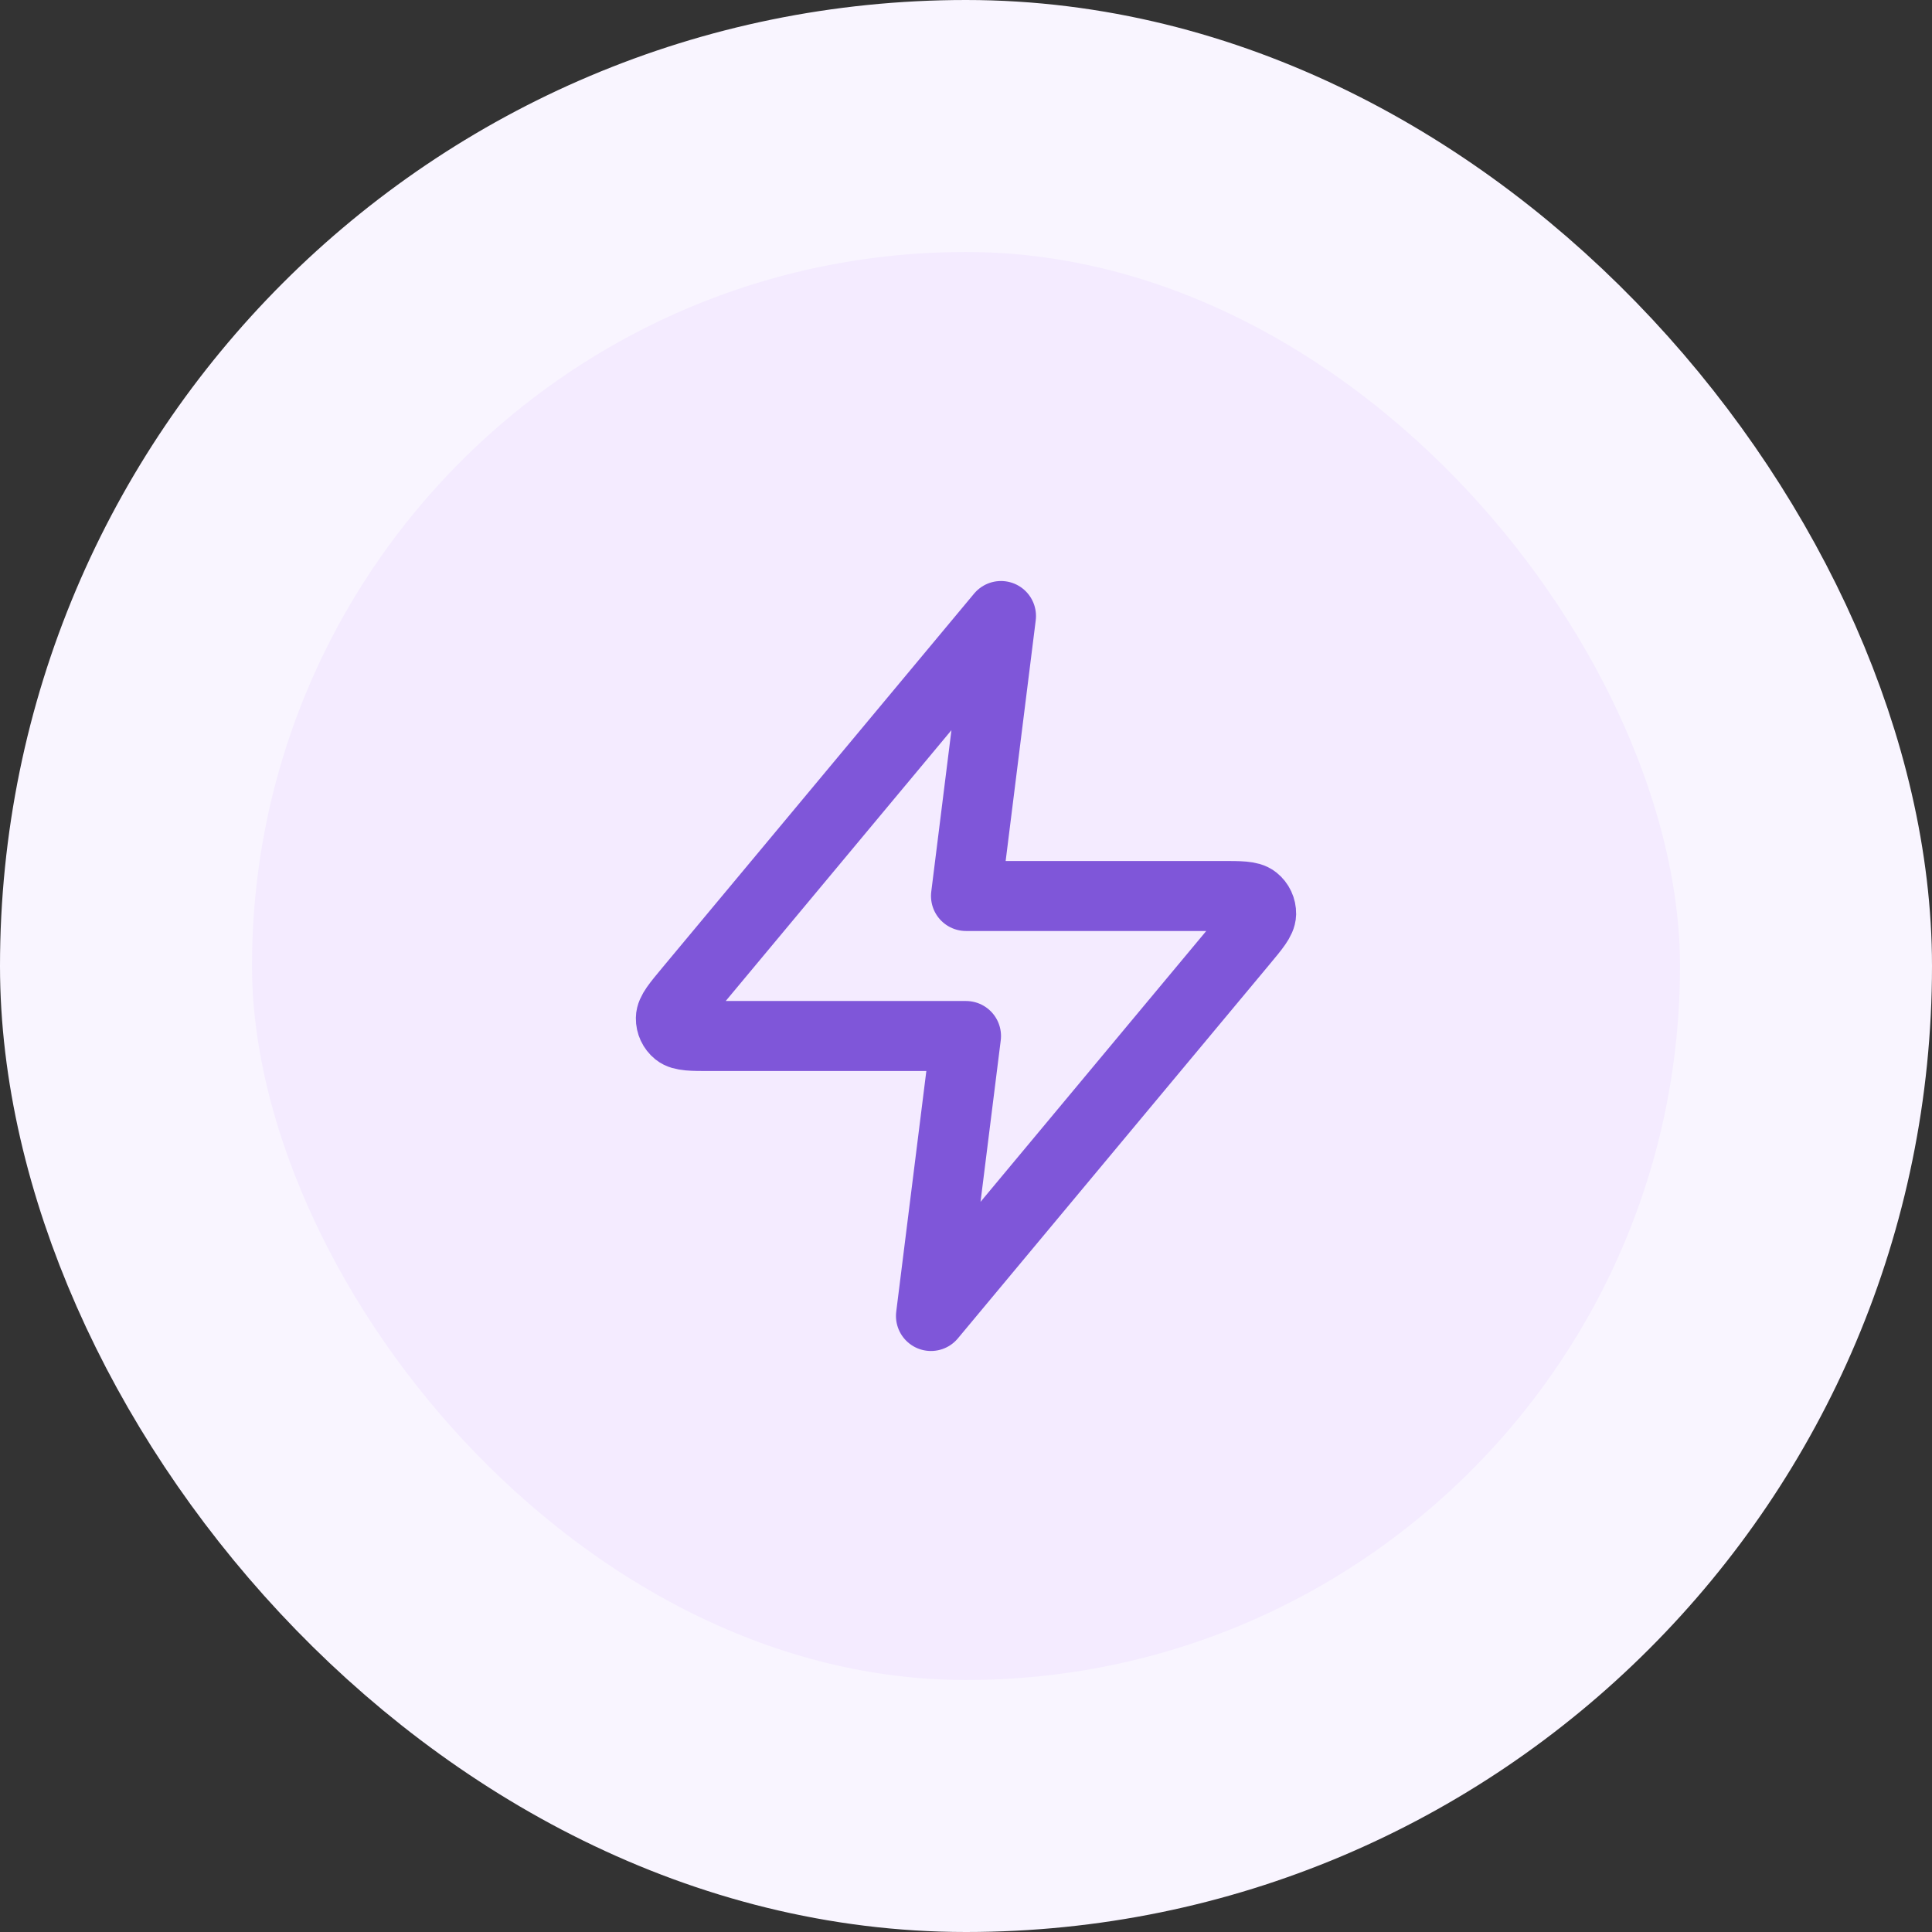 <svg width="46" height="46" viewBox="0 0 46 46" fill="none" xmlns="http://www.w3.org/2000/svg">
<rect x="0" y="0" width="46" height="46" fill="#333333" stroke="none"/>
<g style="mix-blend-mode:multiply">
<rect x="3" y="3" width="40" height="40" rx="20" fill="#F4EBFF"/>
<rect x="3" y="3" width="40" height="40" rx="20" stroke="#F9F5FF" stroke-width="6"/>
<path d="M23.833 14.667L16.411 23.573C16.12 23.922 15.975 24.096 15.973 24.244C15.971 24.372 16.028 24.494 16.127 24.574C16.242 24.667 16.469 24.667 16.923 24.667H23L22.166 31.333L29.588 22.427C29.879 22.078 30.024 21.904 30.027 21.756C30.029 21.628 29.972 21.506 29.872 21.426C29.757 21.333 29.53 21.333 29.076 21.333H23L23.833 14.667Z" stroke="#7F56D9" stroke-width="1.667" stroke-linecap="round" stroke-linejoin="round"/>
</g>
</svg>

